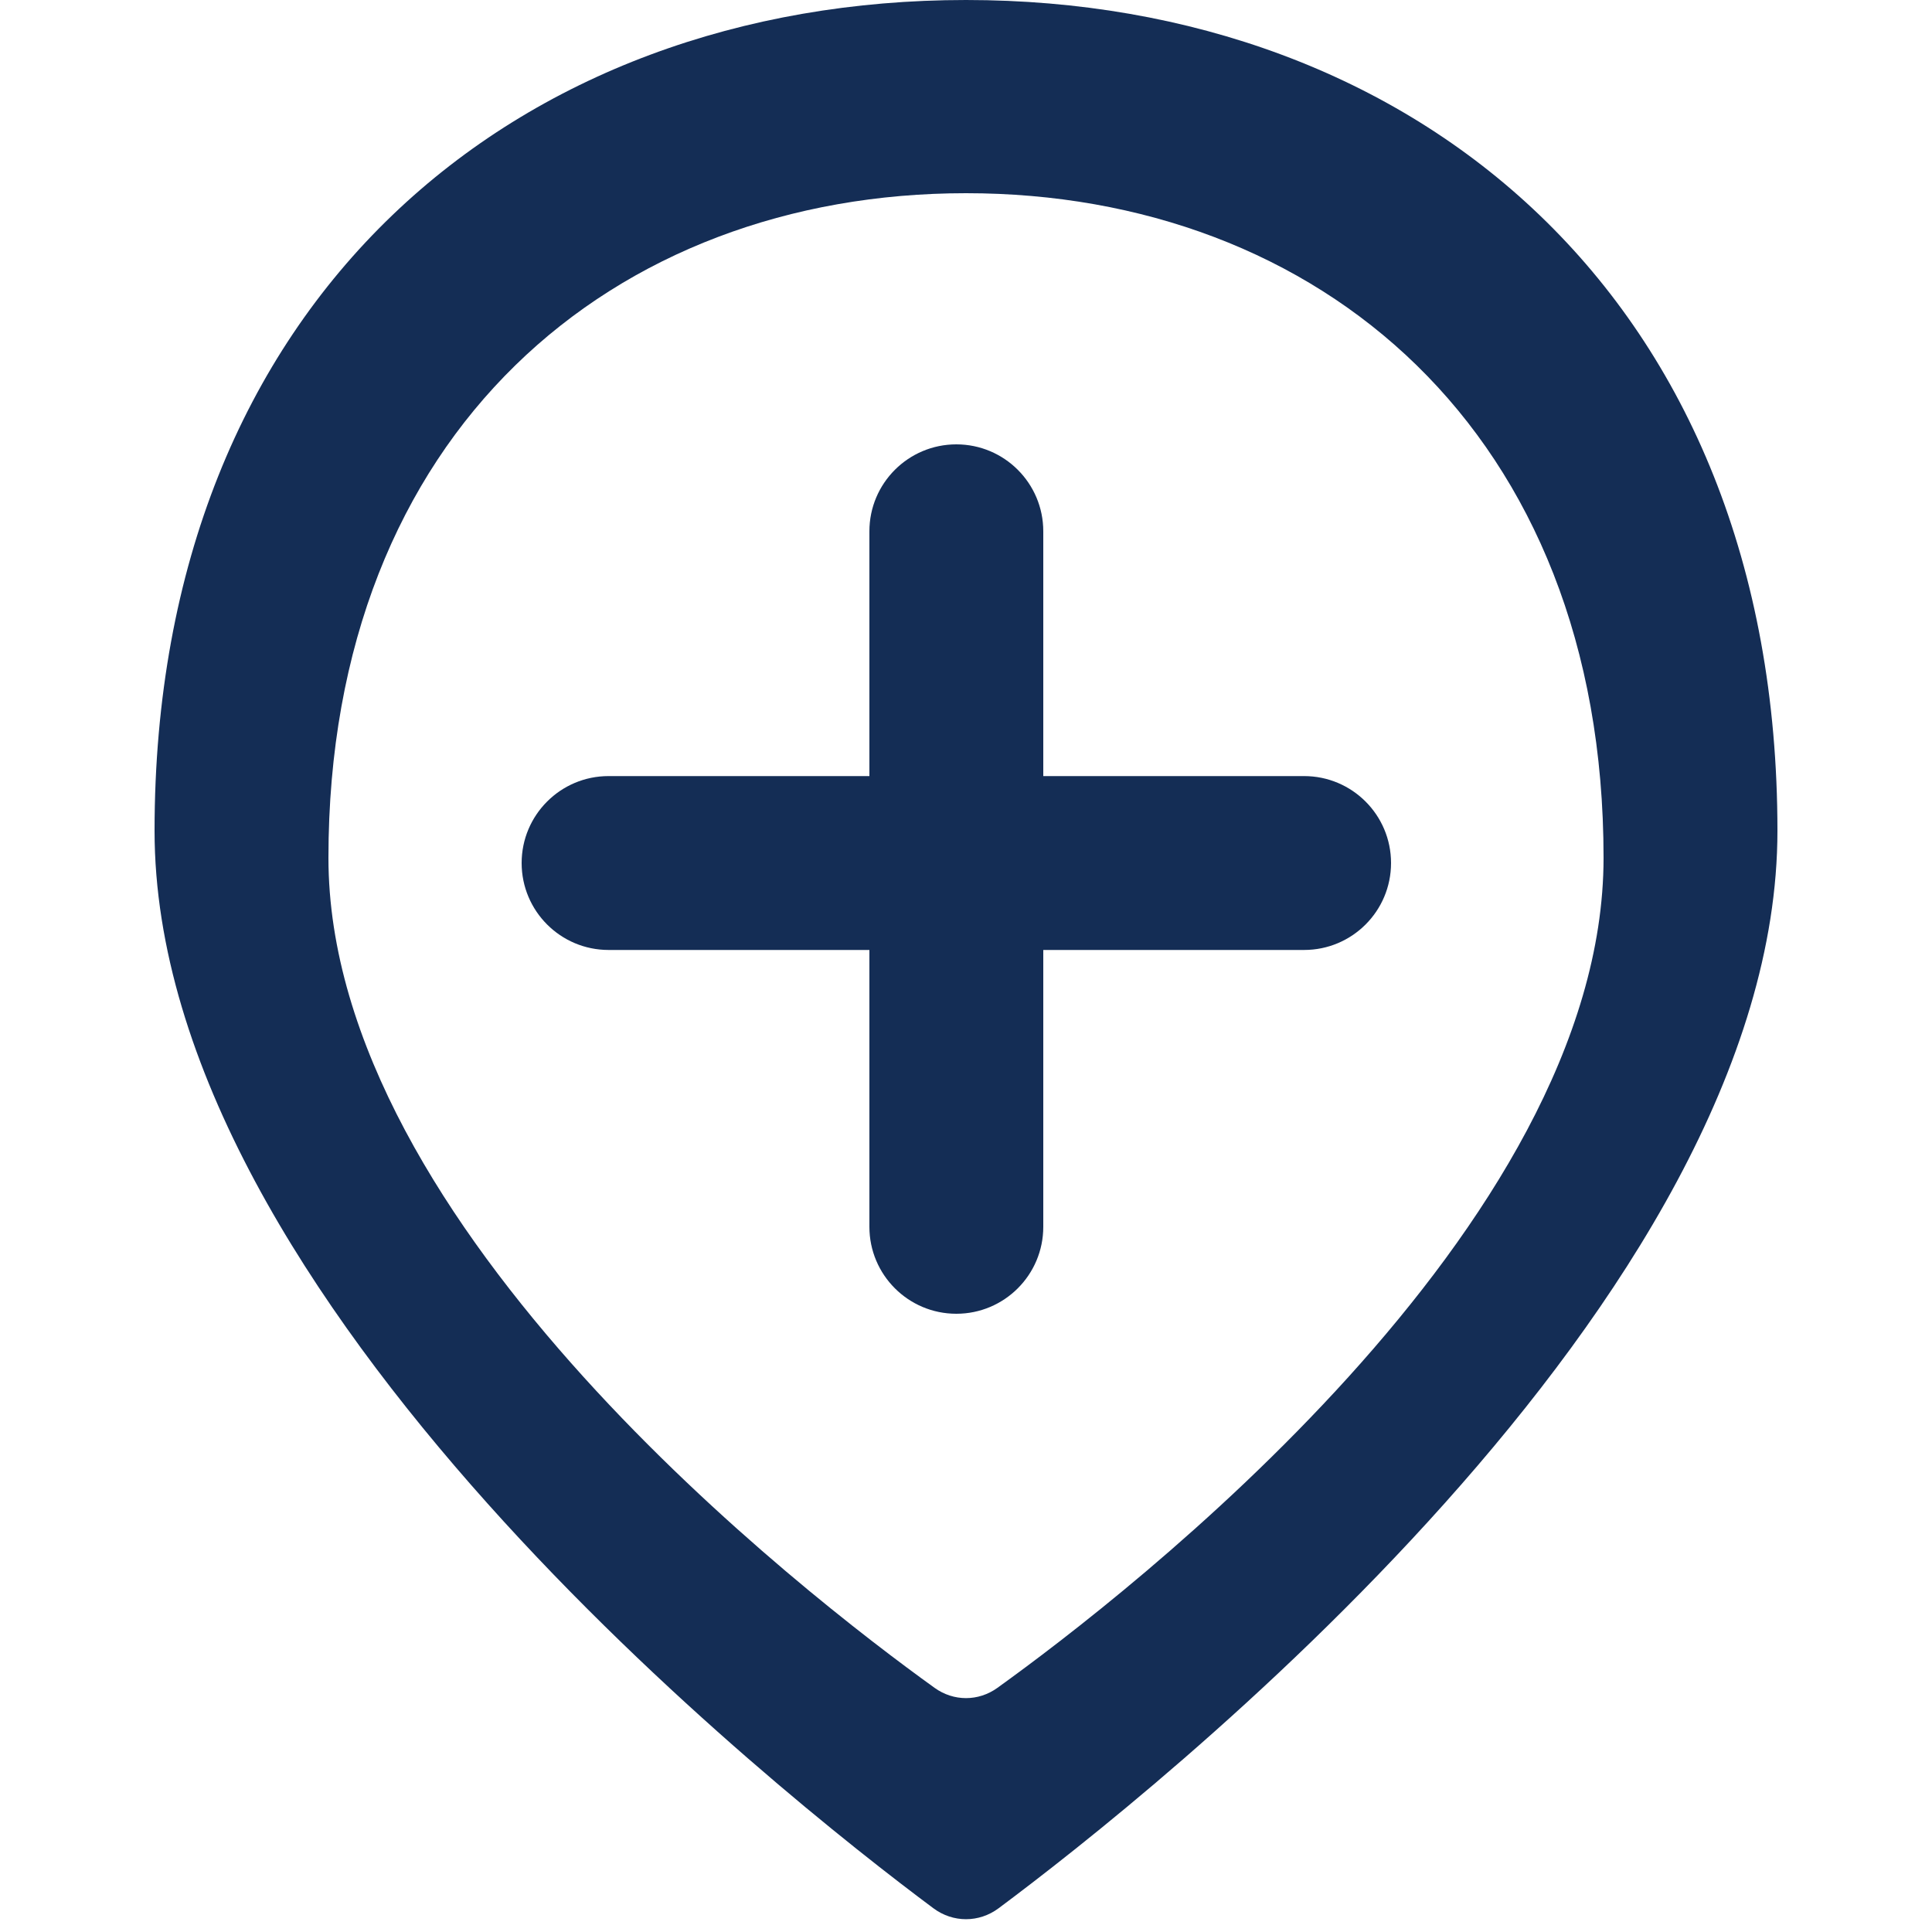 <svg width="100" height="100" viewBox="0 0 100 100" fill="none" xmlns="http://www.w3.org/2000/svg">
<path fill-rule="evenodd" clip-rule="evenodd" d="M49.5 23C47.015 23 45 25.015 45 27.5V40.17H31.5C29.015 40.17 27 42.185 27 44.67C27 47.155 29.015 49.17 31.5 49.17H45V63.5C45 65.985 47.015 68 49.5 68C51.985 68 54 65.985 54 63.5V49.17H67.5C69.986 49.17 72 47.155 72 44.67C72 42.185 69.985 40.17 67.5 40.17H54V27.5C54 25.015 51.985 23 49.5 23Z" fill="#142D55"/>
<path fill-rule="evenodd" clip-rule="evenodd" d="M50 0C73.196 0 92 15.386 92 43C92 67.285 59.518 92.939 51.685 98.773C50.674 99.526 49.326 99.526 48.315 98.773C40.482 92.939 8 67.285 8 43C8 15.386 26.804 0 50 0ZM50 10C68.225 10 83 22.309 83 44.4C83 63.526 58.264 82.59 51.624 87.364C50.64 88.071 49.36 88.071 48.376 87.364C41.736 82.59 17 63.526 17 44.4C17 22.309 31.775 10 50 10Z" fill="#142D55"/>
</svg>
